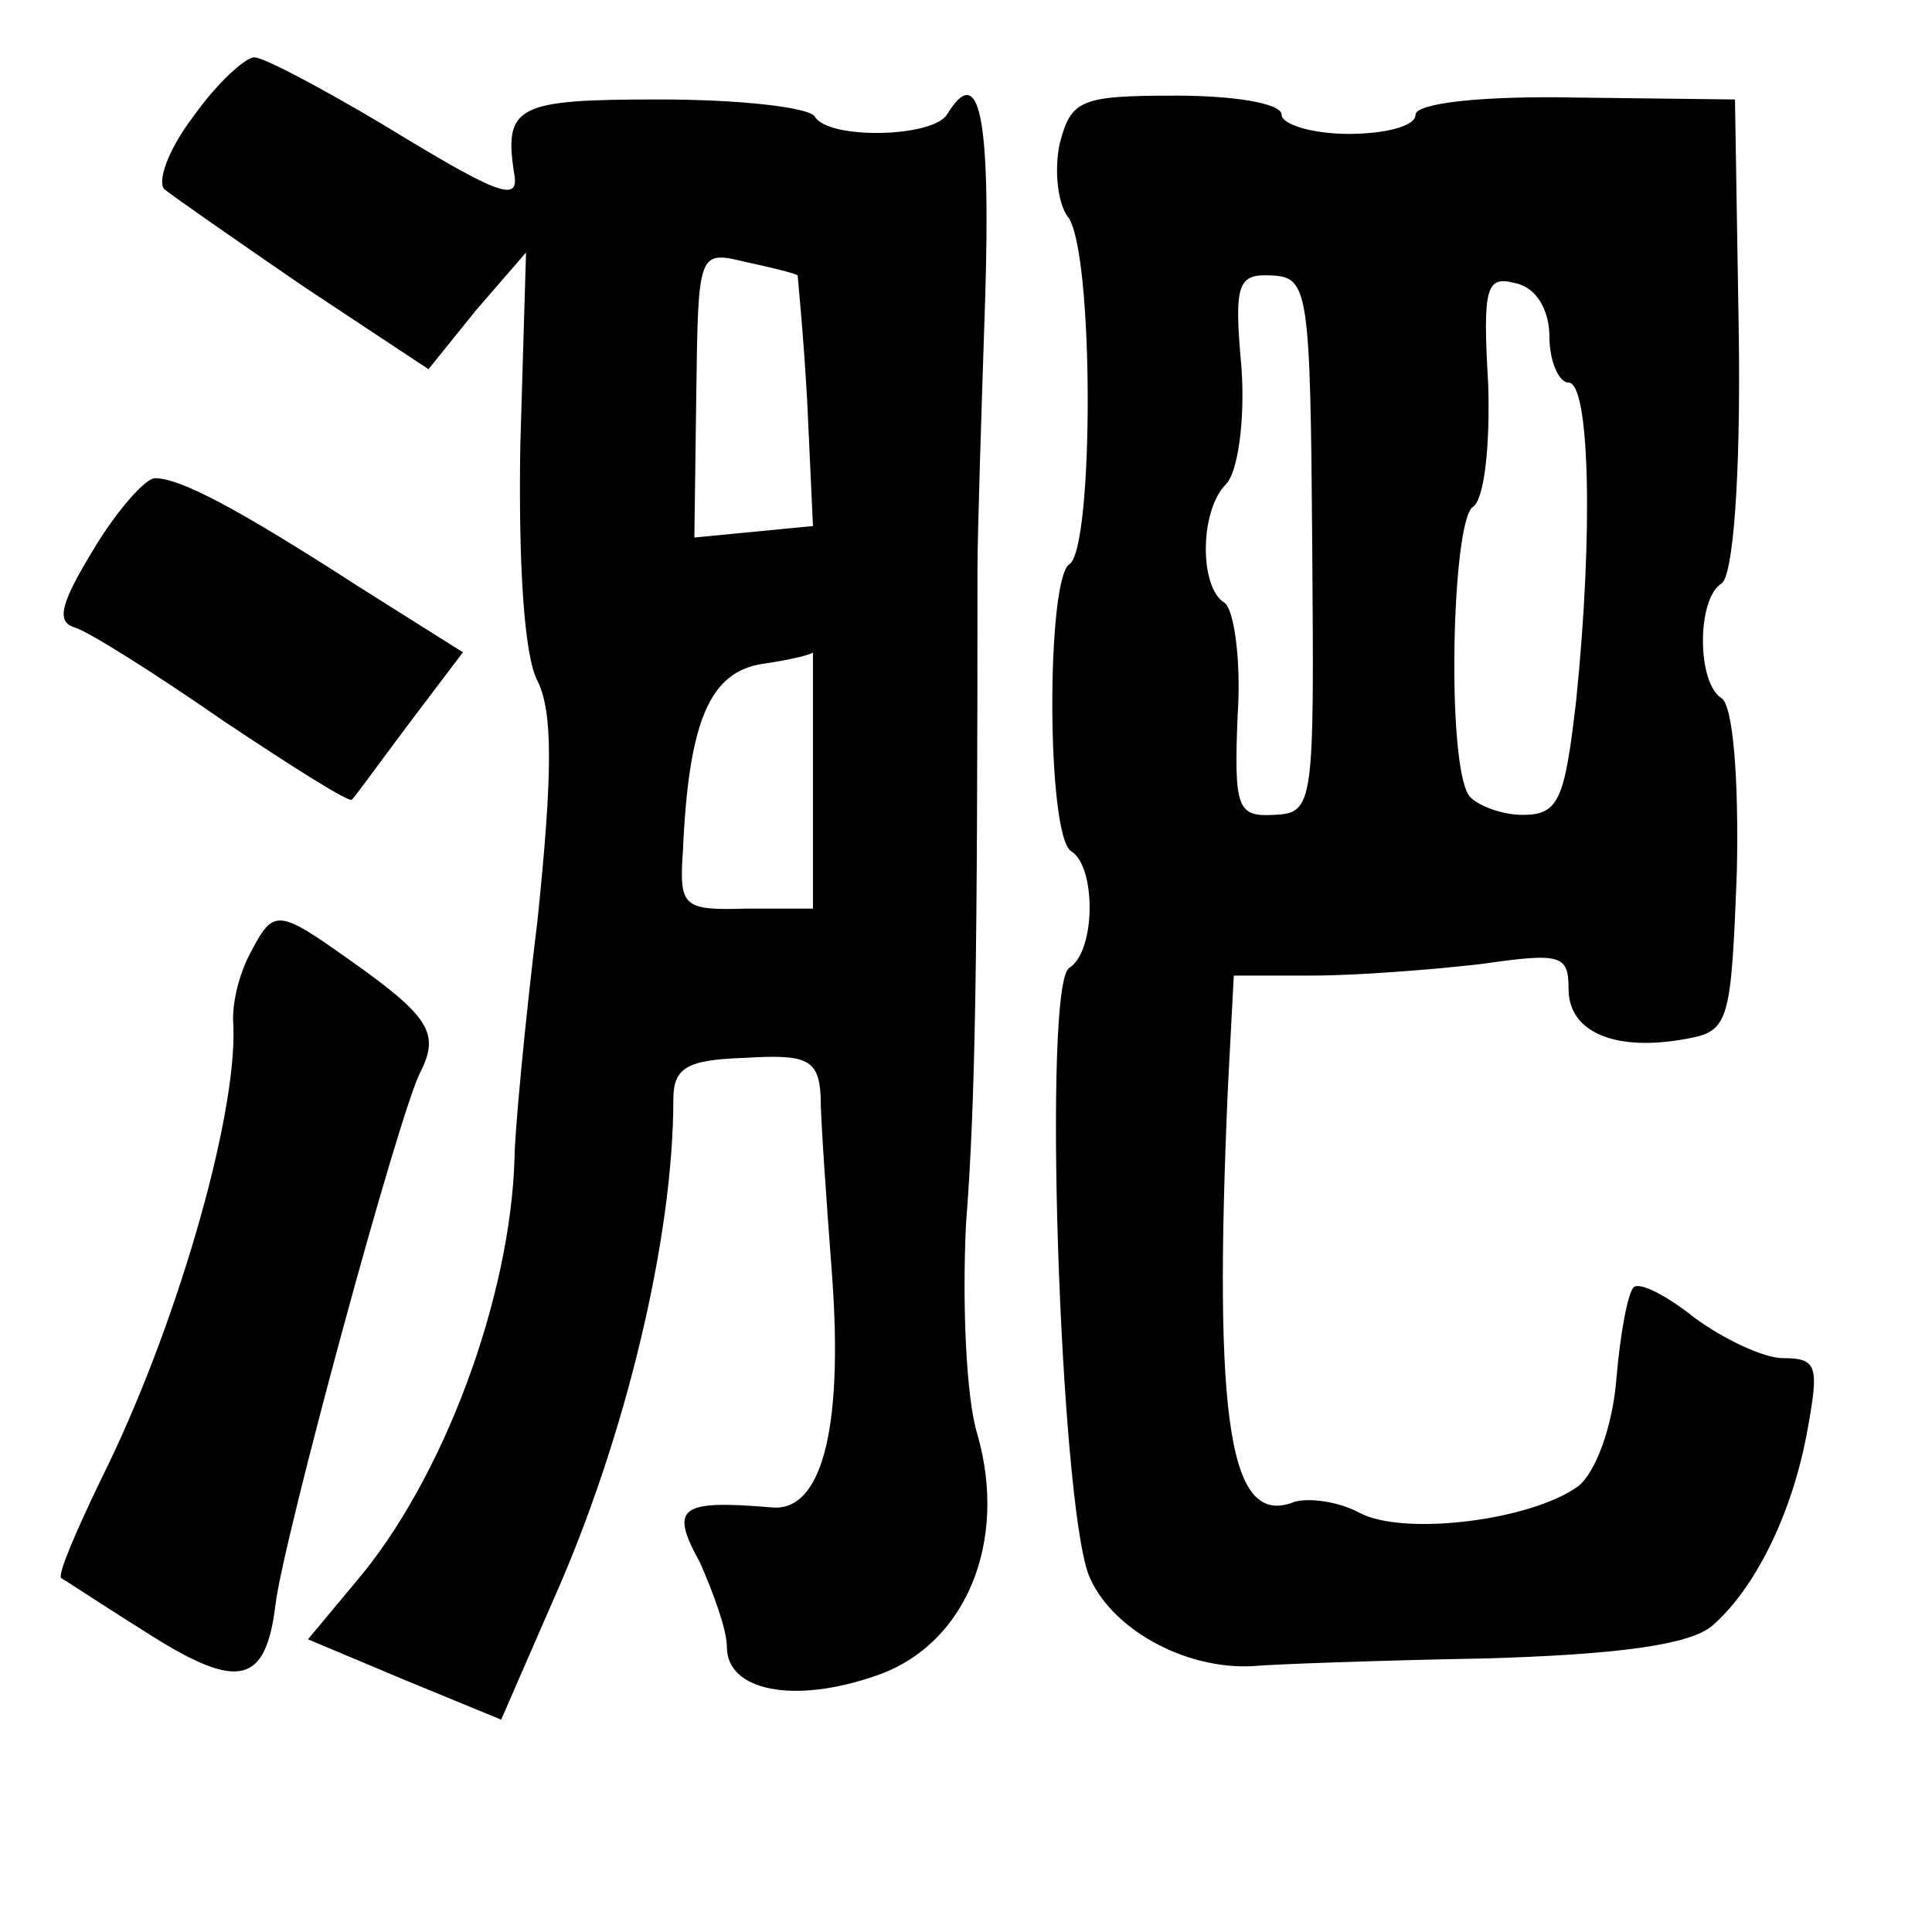 <?xml version="1.0" standalone="no"?>
<!DOCTYPE svg PUBLIC "-//W3C//DTD SVG 20010904//EN"
 "http://www.w3.org/TR/2001/REC-SVG-20010904/DTD/svg10.dtd">
<svg version="1.0" xmlns="http://www.w3.org/2000/svg"
 width="101pt" height="101pt" viewBox="0 0 101 101"
 preserveAspectRatio="xMidYMid meet">
<g transform="translate(0,101) scale(0.1,-0.1)"
fill="#000000" stroke="none">
<path d="M101 949 c-13 -17 -19 -34 -15 -38 5 -4 38 -27 73 -51 l65 -43 25 31
26 30 -3 -101 c-1 -62 2 -110 9 -123 8 -16 8 -48 0 -125 -7 -57 -12 -113 -12
-124 -2 -73 -37 -168 -83 -222 l-25 -30 50 -21 51 -21 27 62 c38 85 63 190 63
262 0 17 7 21 38 22 32 2 38 -1 39 -20 0 -12 3 -54 6 -94 6 -82 -6 -124 -32
-121 -48 4 -53 0 -37 -29 7 -16 14 -35 14 -44 0 -23 35 -30 78 -15 47 16 69
70 53 126 -6 19 -8 69 -6 110 5 64 6 139 6 343 0 17 2 80 4 140 3 97 -3 125
-20 97 -8 -12 -62 -13 -69 -1 -3 5 -40 9 -81 9 -75 0 -82 -3 -76 -40 2 -14
-10 -9 -69 27 -32 19 -62 35 -67 35 -5 0 -20 -14 -32 -31z m316 -83 c0 -1 3
-30 5 -66 l3 -65 -31 -3 -31 -3 1 75 c1 75 1 75 26 69 14 -3 26 -6 27 -7z m8
-263 l0 -68 -35 0 c-33 -1 -35 1 -33 30 3 68 14 94 42 98 14 2 26 5 26 6 0 0
0 -29 0 -66z"/>
<path d="M554 935 c-3 -14 -1 -31 4 -38 14 -16 14 -174 1 -182 -12 -8 -12
-142 1 -150 13 -8 13 -52 -1 -61 -14 -8 -5 -276 10 -317 11 -28 50 -50 86 -48
11 1 66 3 121 4 69 2 107 7 119 17 22 19 42 58 50 103 6 33 5 37 -13 37 -10 0
-31 10 -46 21 -15 12 -29 19 -32 16 -3 -3 -7 -24 -9 -48 -2 -25 -11 -49 -20
-56 -25 -18 -91 -26 -114 -14 -11 6 -26 8 -34 6 -34 -14 -43 39 -35 218 l3 57
41 0 c23 0 62 3 88 6 42 6 46 5 46 -13 0 -23 25 -33 62 -26 22 4 23 9 26 88 1
48 -2 86 -8 90 -13 8 -13 52 0 60 6 4 10 55 9 130 l-2 123 -83 1 c-50 1 -84
-3 -84 -9 0 -6 -16 -10 -35 -10 -19 0 -35 5 -35 10 0 6 -25 10 -55 10 -50 0
-55 -2 -61 -25z m132 -210 c1 -136 1 -140 -20 -141 -19 -1 -21 3 -19 52 2 29
-2 56 -7 59 -13 8 -13 48 1 62 6 6 10 33 8 61 -4 44 -2 49 16 48 19 -1 20 -8
21 -141z m124 109 c0 -13 5 -24 10 -24 11 0 13 -78 4 -166 -6 -52 -9 -60 -28
-60 -11 0 -24 5 -28 10 -12 17 -9 144 2 151 6 4 9 32 8 64 -3 51 -1 57 14 53
11 -2 18 -14 18 -28z"/>
<path d="M49 723 c-17 -28 -20 -38 -10 -41 7 -2 42 -24 78 -49 36 -24 66 -43
67 -41 2 2 15 20 30 40 l28 37 -54 34 c-65 42 -94 57 -107 57 -5 0 -20 -17
-32 -37z"/>
<path d="M131 512 c-6 -11 -10 -27 -9 -38 2 -49 -31 -161 -69 -237 -13 -27
-23 -50 -21 -52 2 -1 23 -15 47 -30 46 -29 60 -25 65 16 4 34 65 259 76 279
10 20 4 29 -37 58 -38 27 -40 27 -52 4z"/>
</g>
</svg>
